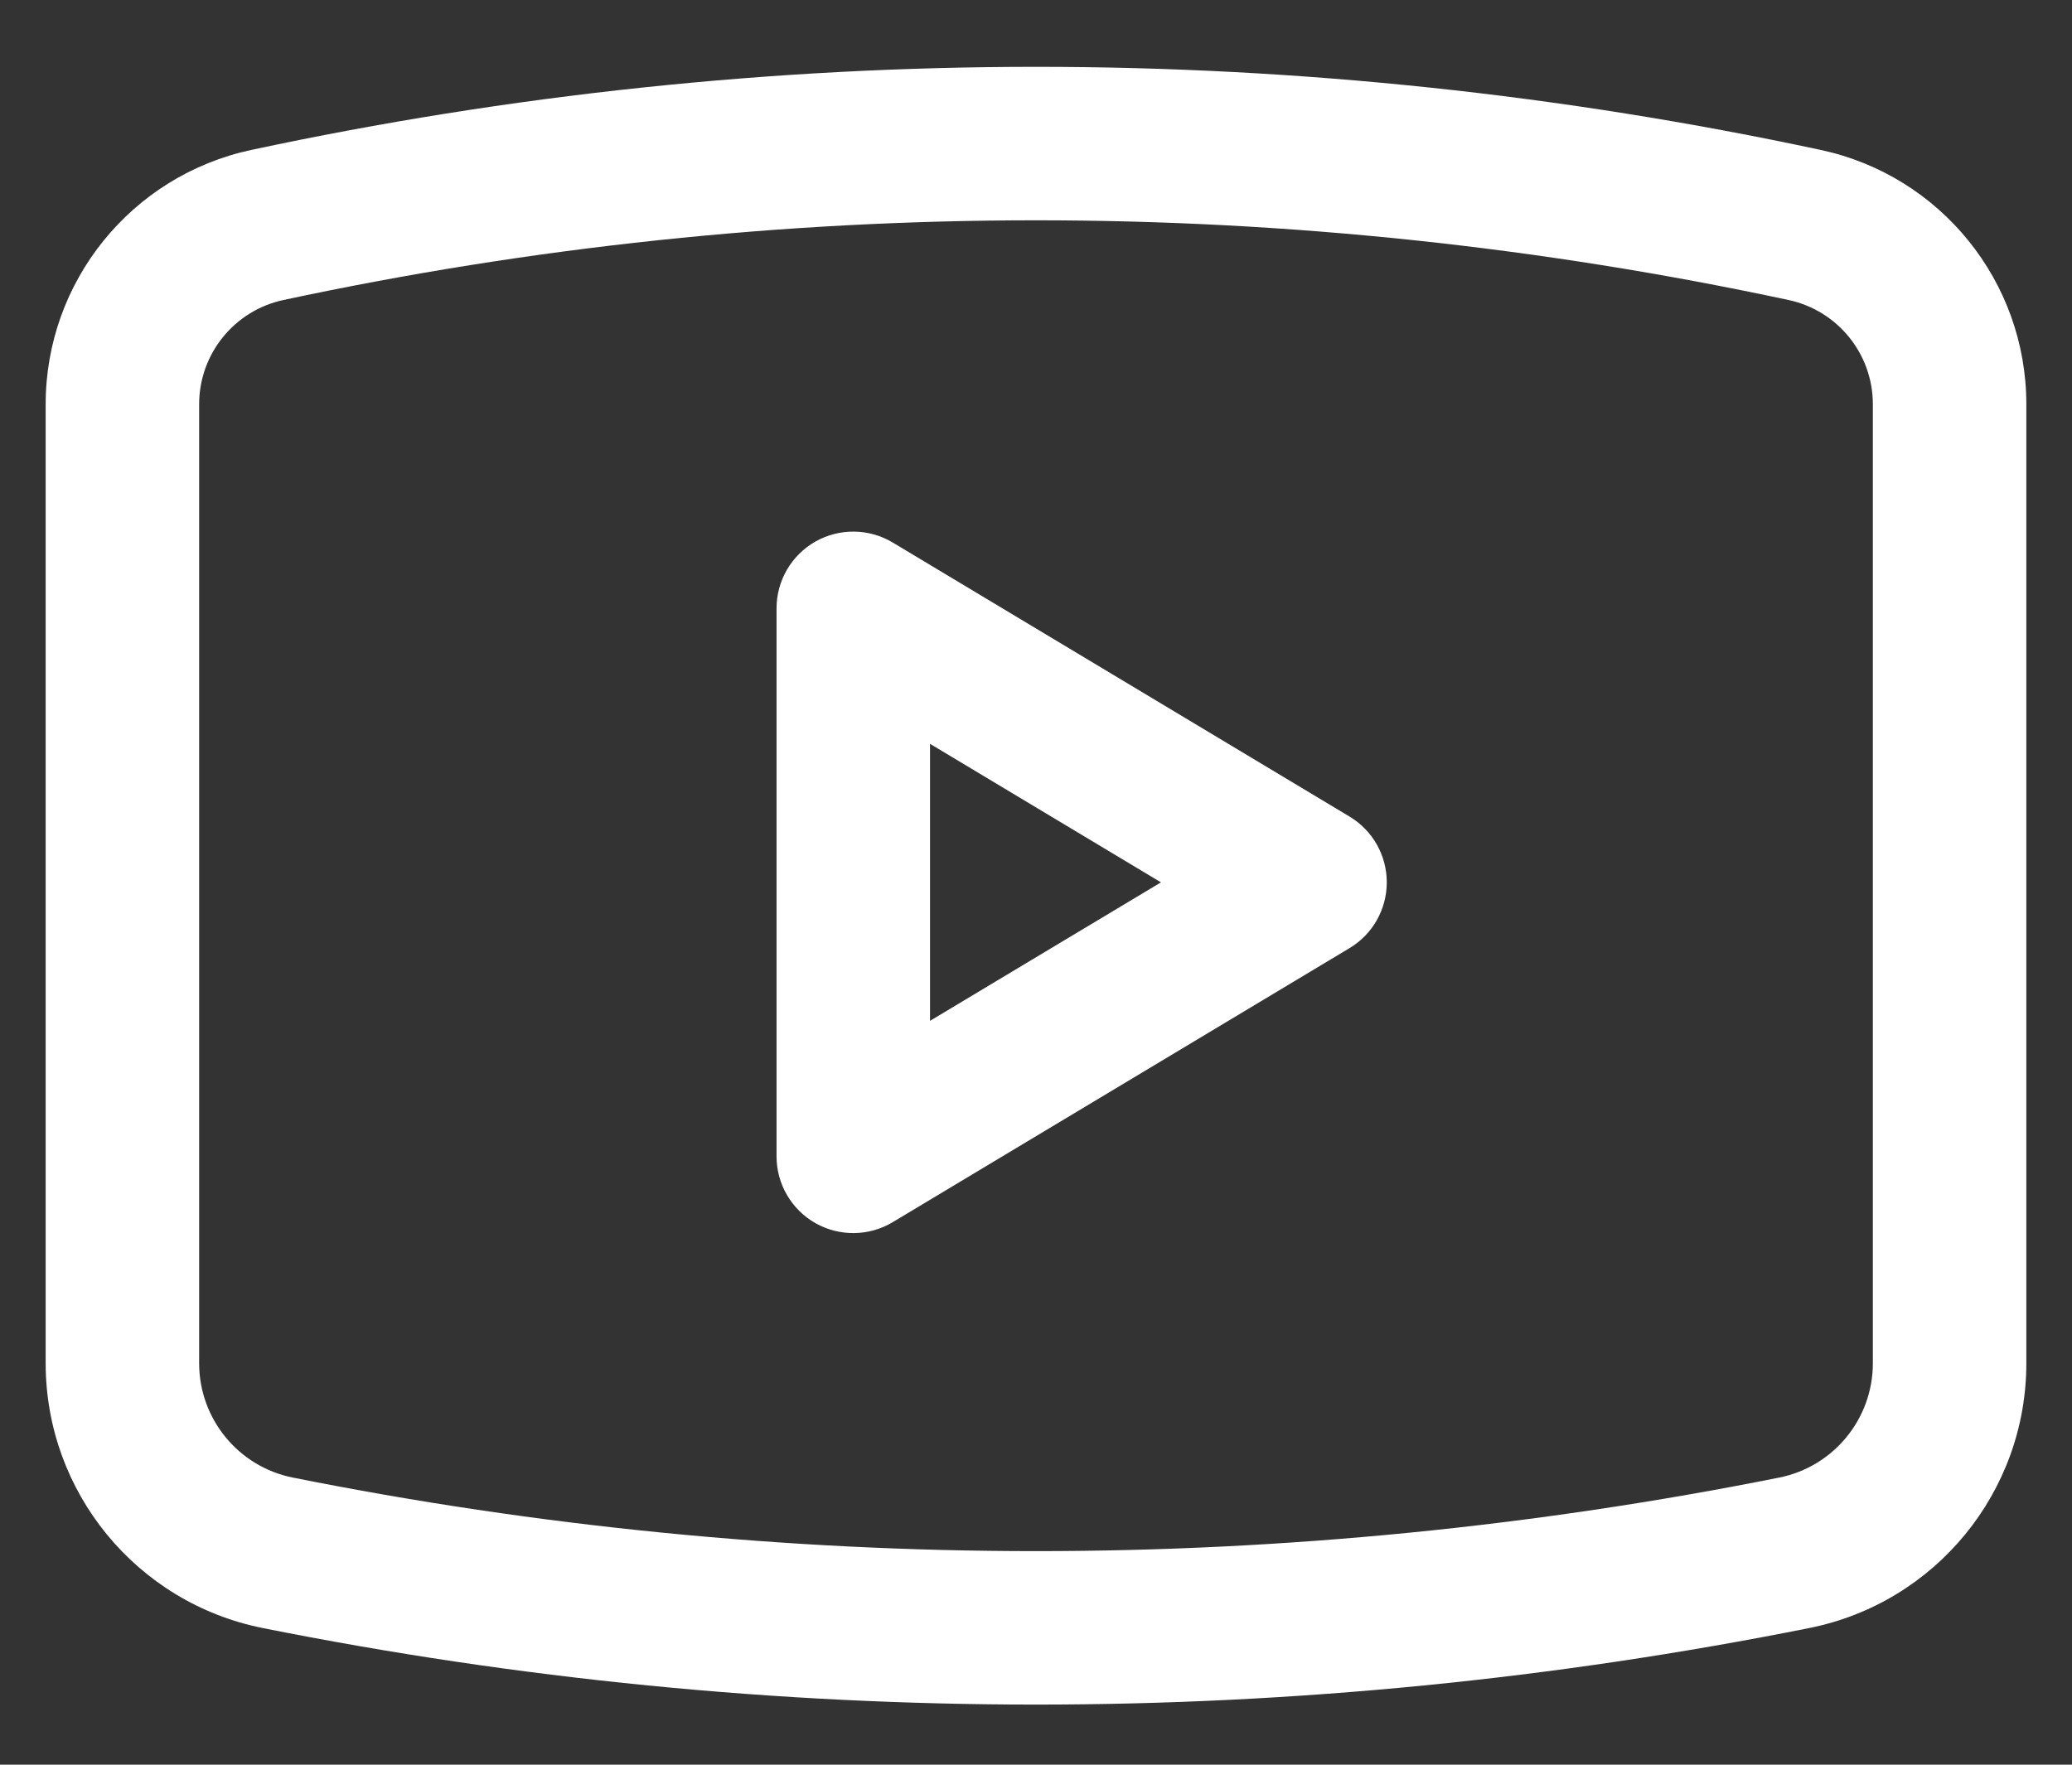 <svg width="27" height="23" viewBox="0 0 27 23" fill="none" xmlns="http://www.w3.org/2000/svg">
<rect x="0" y="0" width="27" height="23" fill="#333333" stroke="none"/>
<path d="M3.62 20.238L3.424 21.219H3.424L3.62 20.238ZM23.38 20.238L23.576 21.219L23.38 20.238ZM23.515 2.932L23.725 1.954L23.515 2.932ZM3.484 2.932L3.694 3.91L3.484 2.932ZM11.119 7.929L11.633 7.071C11.325 6.886 10.94 6.881 10.626 7.058C10.313 7.236 10.119 7.568 10.119 7.929H11.119ZM11.119 15.071H10.119C10.119 15.432 10.313 15.764 10.626 15.942C10.94 16.119 11.325 16.114 11.633 15.929L11.119 15.071ZM17.071 11.5L17.586 12.357C17.887 12.177 18.071 11.851 18.071 11.5C18.071 11.149 17.887 10.823 17.586 10.643L17.071 11.5ZM0.595 5.269V17.768H2.595V5.269H0.595ZM26.405 17.768V5.269H24.405V17.768H26.405ZM3.424 21.219C10.075 22.549 16.924 22.549 23.576 21.219L23.184 19.258C16.791 20.536 10.209 20.536 3.816 19.258L3.424 21.219ZM23.725 1.954C16.985 0.51 10.015 0.51 3.275 1.954L3.694 3.91C10.158 2.525 16.842 2.525 23.306 3.91L23.725 1.954ZM26.405 5.269C26.405 3.67 25.288 2.289 23.725 1.954L23.306 3.91C23.947 4.047 24.405 4.613 24.405 5.269H26.405ZM24.405 17.768C24.405 18.492 23.894 19.116 23.184 19.258L23.576 21.219C25.221 20.89 26.405 19.446 26.405 17.768H24.405ZM0.595 17.768C0.595 19.446 1.779 20.89 3.424 21.219L3.816 19.258C3.106 19.116 2.595 18.492 2.595 17.768H0.595ZM2.595 5.269C2.595 4.613 3.053 4.047 3.694 3.91L3.275 1.954C1.712 2.289 0.595 3.67 0.595 5.269H2.595ZM10.119 7.929V15.071H12.119V7.929H10.119ZM11.633 15.929L17.586 12.357L16.557 10.643L10.604 14.214L11.633 15.929ZM17.586 10.643L11.633 7.071L10.604 8.786L16.557 12.357L17.586 10.643Z" fill="white"/>
</svg>
